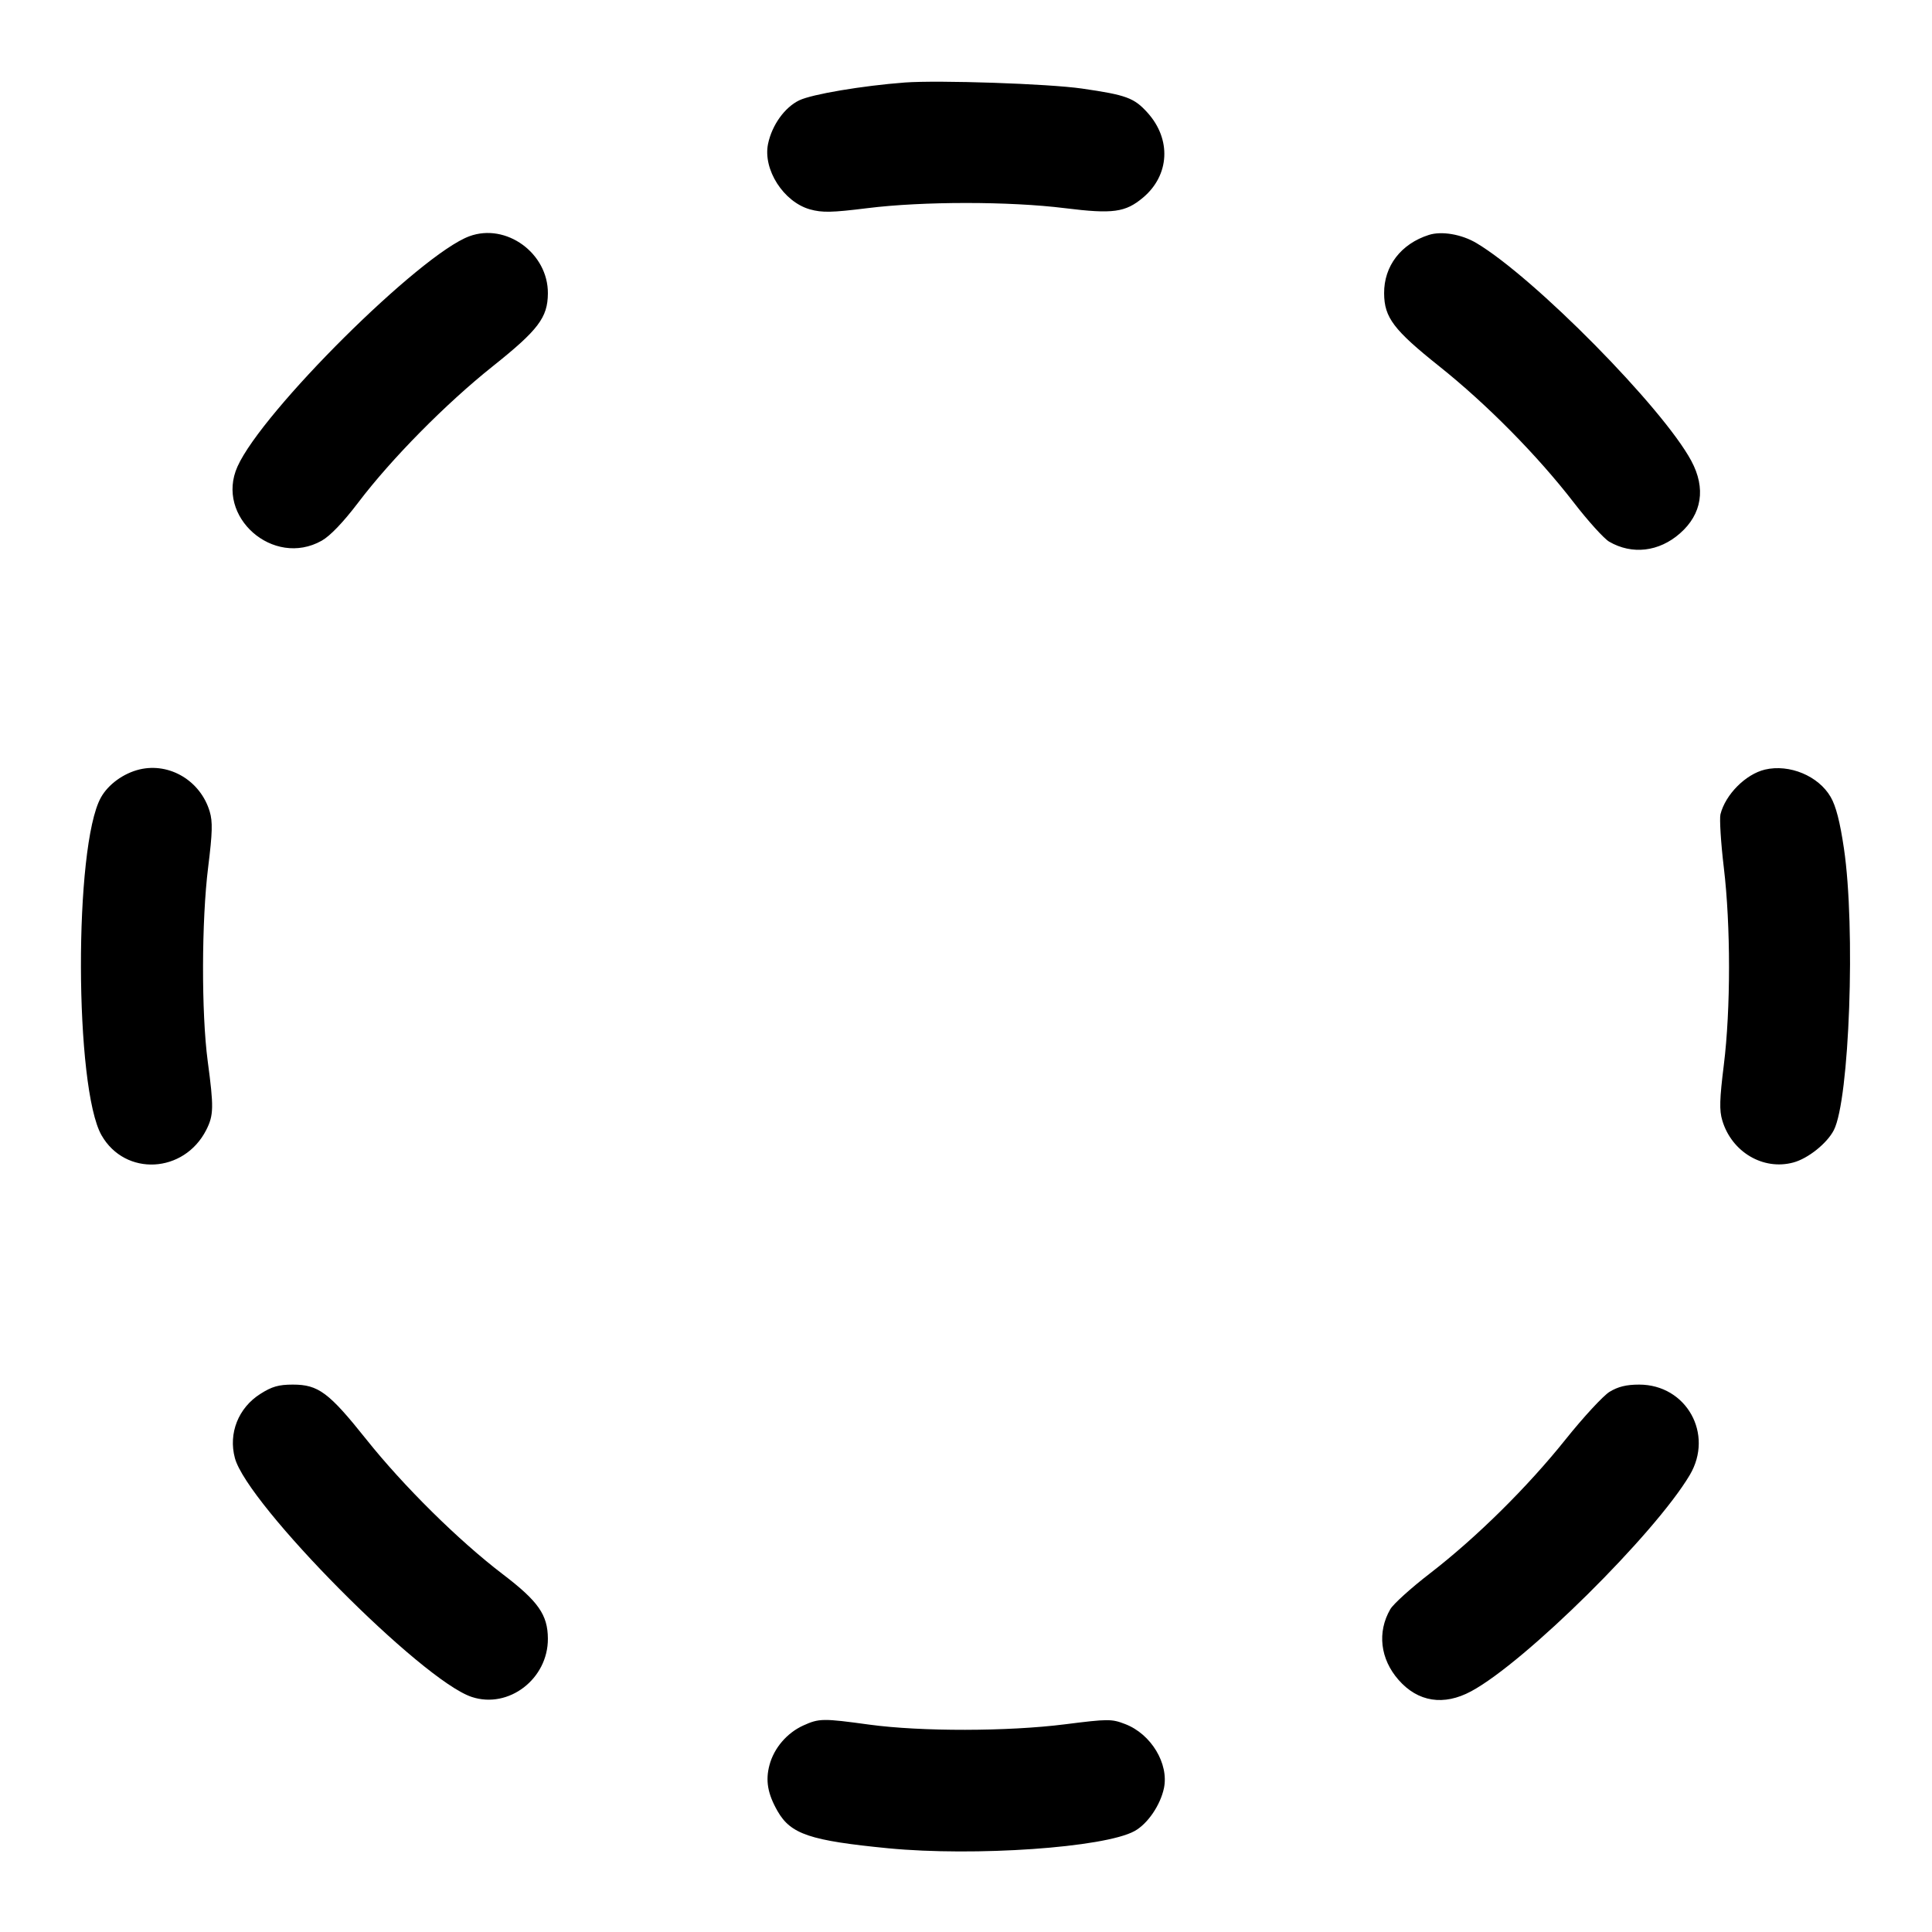 <svg xmlns="http://www.w3.org/2000/svg" width="24" height="24" viewBox="0 0 24 24"><path d="M11.240 1.025 C 10.712 1.065,10.089 1.170,9.929 1.246 C 9.748 1.333,9.590 1.553,9.541 1.787 C 9.475 2.105,9.733 2.508,10.062 2.601 C 10.215 2.643,10.331 2.641,10.774 2.586 C 11.462 2.500,12.540 2.500,13.229 2.586 C 13.825 2.660,13.980 2.639,14.200 2.454 C 14.530 2.176,14.553 1.730,14.255 1.400 C 14.088 1.215,13.992 1.180,13.440 1.100 C 13.023 1.040,11.662 0.994,11.240 1.025 M5.830 2.935 C 5.218 3.161,3.257 5.109,2.950 5.796 C 2.671 6.418,3.395 7.055,3.996 6.717 C 4.101 6.658,4.263 6.489,4.450 6.243 C 4.863 5.698,5.539 5.014,6.120 4.551 C 6.687 4.099,6.804 3.945,6.806 3.645 C 6.810 3.146,6.288 2.766,5.830 2.935 M17.751 2.918 C 17.404 3.028,17.191 3.305,17.194 3.645 C 17.196 3.945,17.313 4.099,17.880 4.551 C 18.472 5.023,19.099 5.659,19.548 6.240 C 19.726 6.471,19.925 6.691,19.990 6.729 C 20.274 6.894,20.609 6.855,20.869 6.626 C 21.143 6.386,21.193 6.065,21.010 5.725 C 20.655 5.064,19.058 3.446,18.340 3.019 C 18.156 2.910,17.909 2.868,17.751 2.918 M1.734 9.558 C 1.534 9.606,1.344 9.744,1.253 9.908 C 0.918 10.513,0.925 13.517,1.262 14.104 C 1.556 14.616,2.286 14.578,2.562 14.037 C 2.655 13.853,2.657 13.755,2.580 13.180 C 2.501 12.584,2.503 11.436,2.586 10.771 C 2.639 10.344,2.643 10.208,2.605 10.081 C 2.491 9.700,2.108 9.470,1.734 9.558 M21.925 9.560 C 21.686 9.617,21.434 9.869,21.372 10.116 C 21.359 10.171,21.377 10.469,21.414 10.778 C 21.500 11.497,21.500 12.537,21.414 13.229 C 21.361 13.656,21.357 13.792,21.395 13.919 C 21.512 14.311,21.903 14.542,22.277 14.441 C 22.460 14.392,22.695 14.204,22.780 14.040 C 22.975 13.664,23.052 11.526,22.906 10.540 C 22.857 10.207,22.806 10.011,22.741 9.900 C 22.589 9.638,22.229 9.489,21.925 9.560 M3.235 17.315 C 2.961 17.488,2.835 17.805,2.918 18.113 C 3.074 18.691,5.239 20.875,5.860 21.080 C 6.319 21.232,6.810 20.855,6.806 20.354 C 6.804 20.059,6.686 19.891,6.245 19.555 C 5.697 19.137,5.014 18.462,4.550 17.880 C 4.086 17.298,3.955 17.200,3.638 17.200 C 3.462 17.200,3.378 17.224,3.235 17.315 M19.994 17.290 C 19.914 17.340,19.669 17.605,19.449 17.880 C 18.976 18.472,18.341 19.100,17.760 19.548 C 17.529 19.726,17.309 19.925,17.271 19.990 C 17.106 20.274,17.145 20.609,17.374 20.869 C 17.614 21.143,17.935 21.193,18.275 21.010 C 18.945 20.650,20.556 19.056,20.991 18.323 C 21.293 17.814,20.949 17.200,20.362 17.200 C 20.202 17.200,20.099 17.226,19.994 17.290 M9.978 21.435 C 9.776 21.527,9.615 21.715,9.559 21.925 C 9.507 22.118,9.536 22.284,9.660 22.500 C 9.824 22.785,10.063 22.865,11.034 22.960 C 12.111 23.064,13.722 22.952,14.094 22.746 C 14.257 22.656,14.414 22.425,14.459 22.213 C 14.522 21.909,14.299 21.540,13.977 21.417 C 13.808 21.352,13.767 21.352,13.229 21.420 C 12.519 21.510,11.440 21.511,10.800 21.424 C 10.223 21.345,10.176 21.345,9.978 21.435 " stroke="none" fill-rule="evenodd" fill="black"></path></svg>